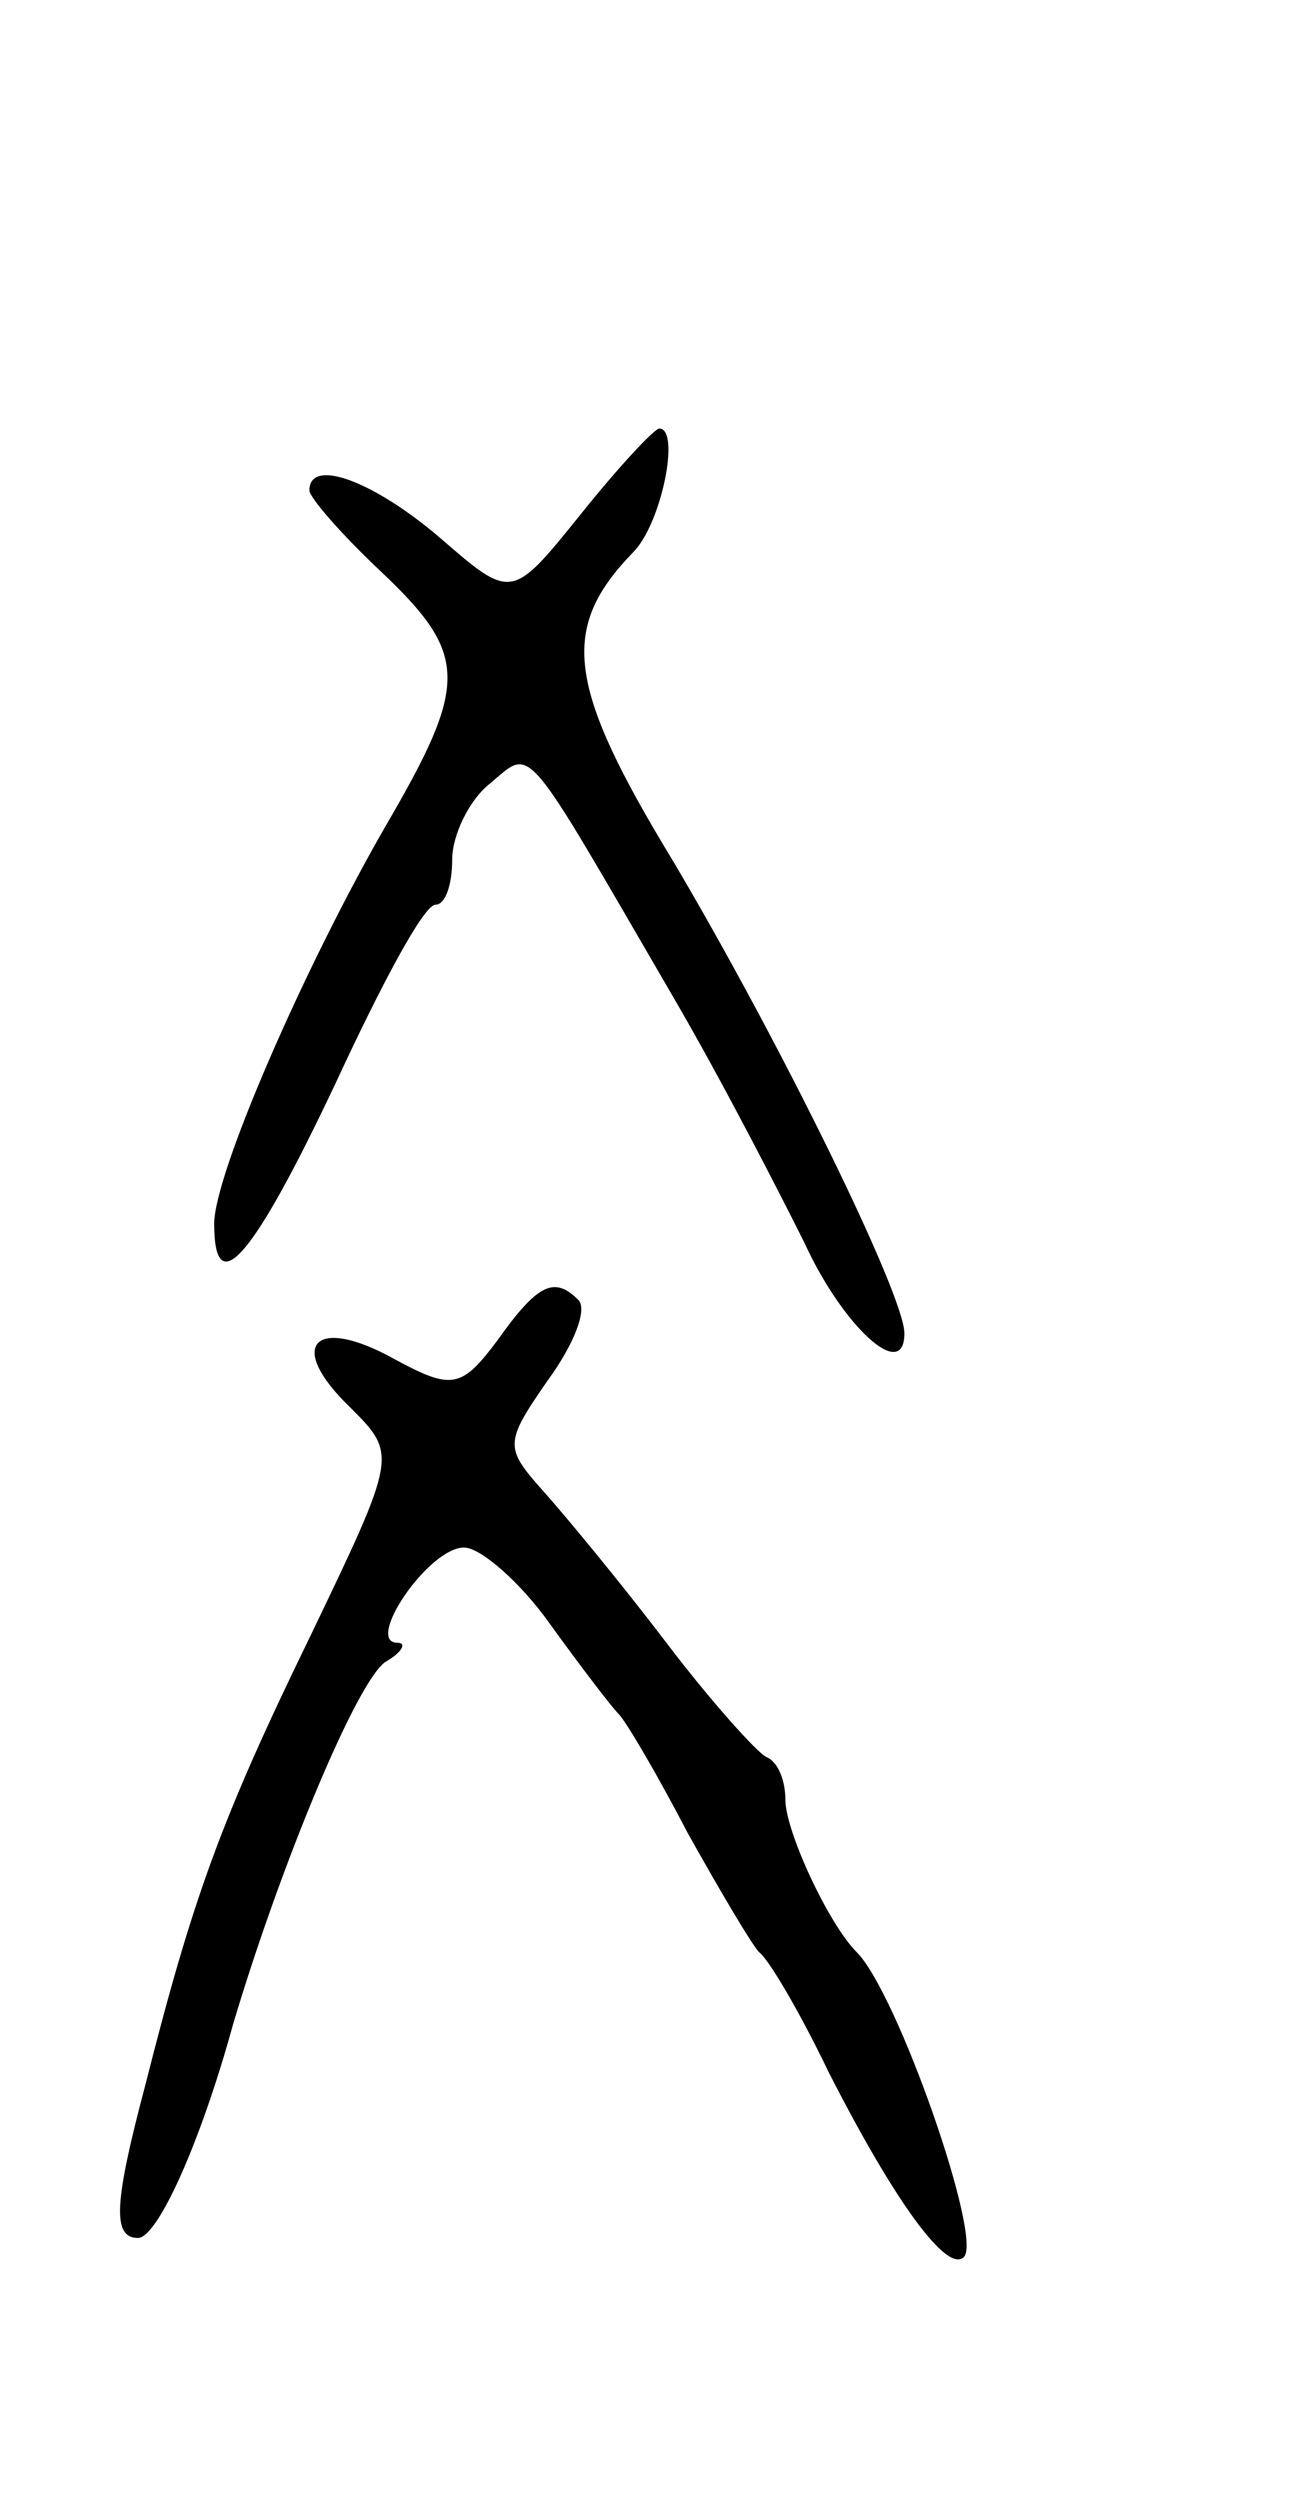 <svg version="1.0" xmlns="http://www.w3.org/2000/svg"
 width="55pt" height="105pt" viewBox="0 0 55 105"
 preserveAspectRatio="xMidYMid meet">
<g transform="translate(0,105) scale(0.1,-0.1)"
fill="#000000" stroke="none">
<path d="M244 834 c-29 -36 -29 -36 -59 -10 -28 24 -55 34 -55 20 0 -3 14 -19
30 -34 37 -35 37 -47 2 -107 -34 -59 -72 -146 -72 -167 0 -34 17 -13 51 59 19
41 37 75 42 75 4 0 7 8 7 19 0 10 7 25 16 32 18 15 13 20 77 -90 21 -36 45
-83 55 -103 16 -35 42 -59 42 -38 0 16 -52 122 -97 198 -45 74 -48 98 -17 130
12 12 20 52 11 52 -2 0 -17 -16 -33 -36z"/>
<path d="M209 487 c-15 -20 -19 -21 -43 -8 -34 19 -46 6 -19 -20 20 -20 20
-20 -17 -97 -37 -76 -49 -109 -69 -188 -13 -49 -14 -64 -3 -64 8 0 26 39 40
90 20 67 52 144 64 152 7 4 9 8 5 8 -14 0 13 40 28 40 7 0 24 -15 36 -32 13
-18 26 -35 29 -38 3 -3 16 -25 29 -50 14 -25 27 -47 30 -50 4 -3 17 -25 29
-50 28 -55 50 -85 57 -78 8 8 -28 111 -45 128 -12 12 -30 51 -30 64 0 8 -3 16
-8 18 -4 2 -23 23 -42 48 -19 25 -43 54 -52 64 -16 18 -16 20 2 46 11 15 17
30 13 34 -10 10 -17 7 -34 -17z"/>
</g>
</svg>
